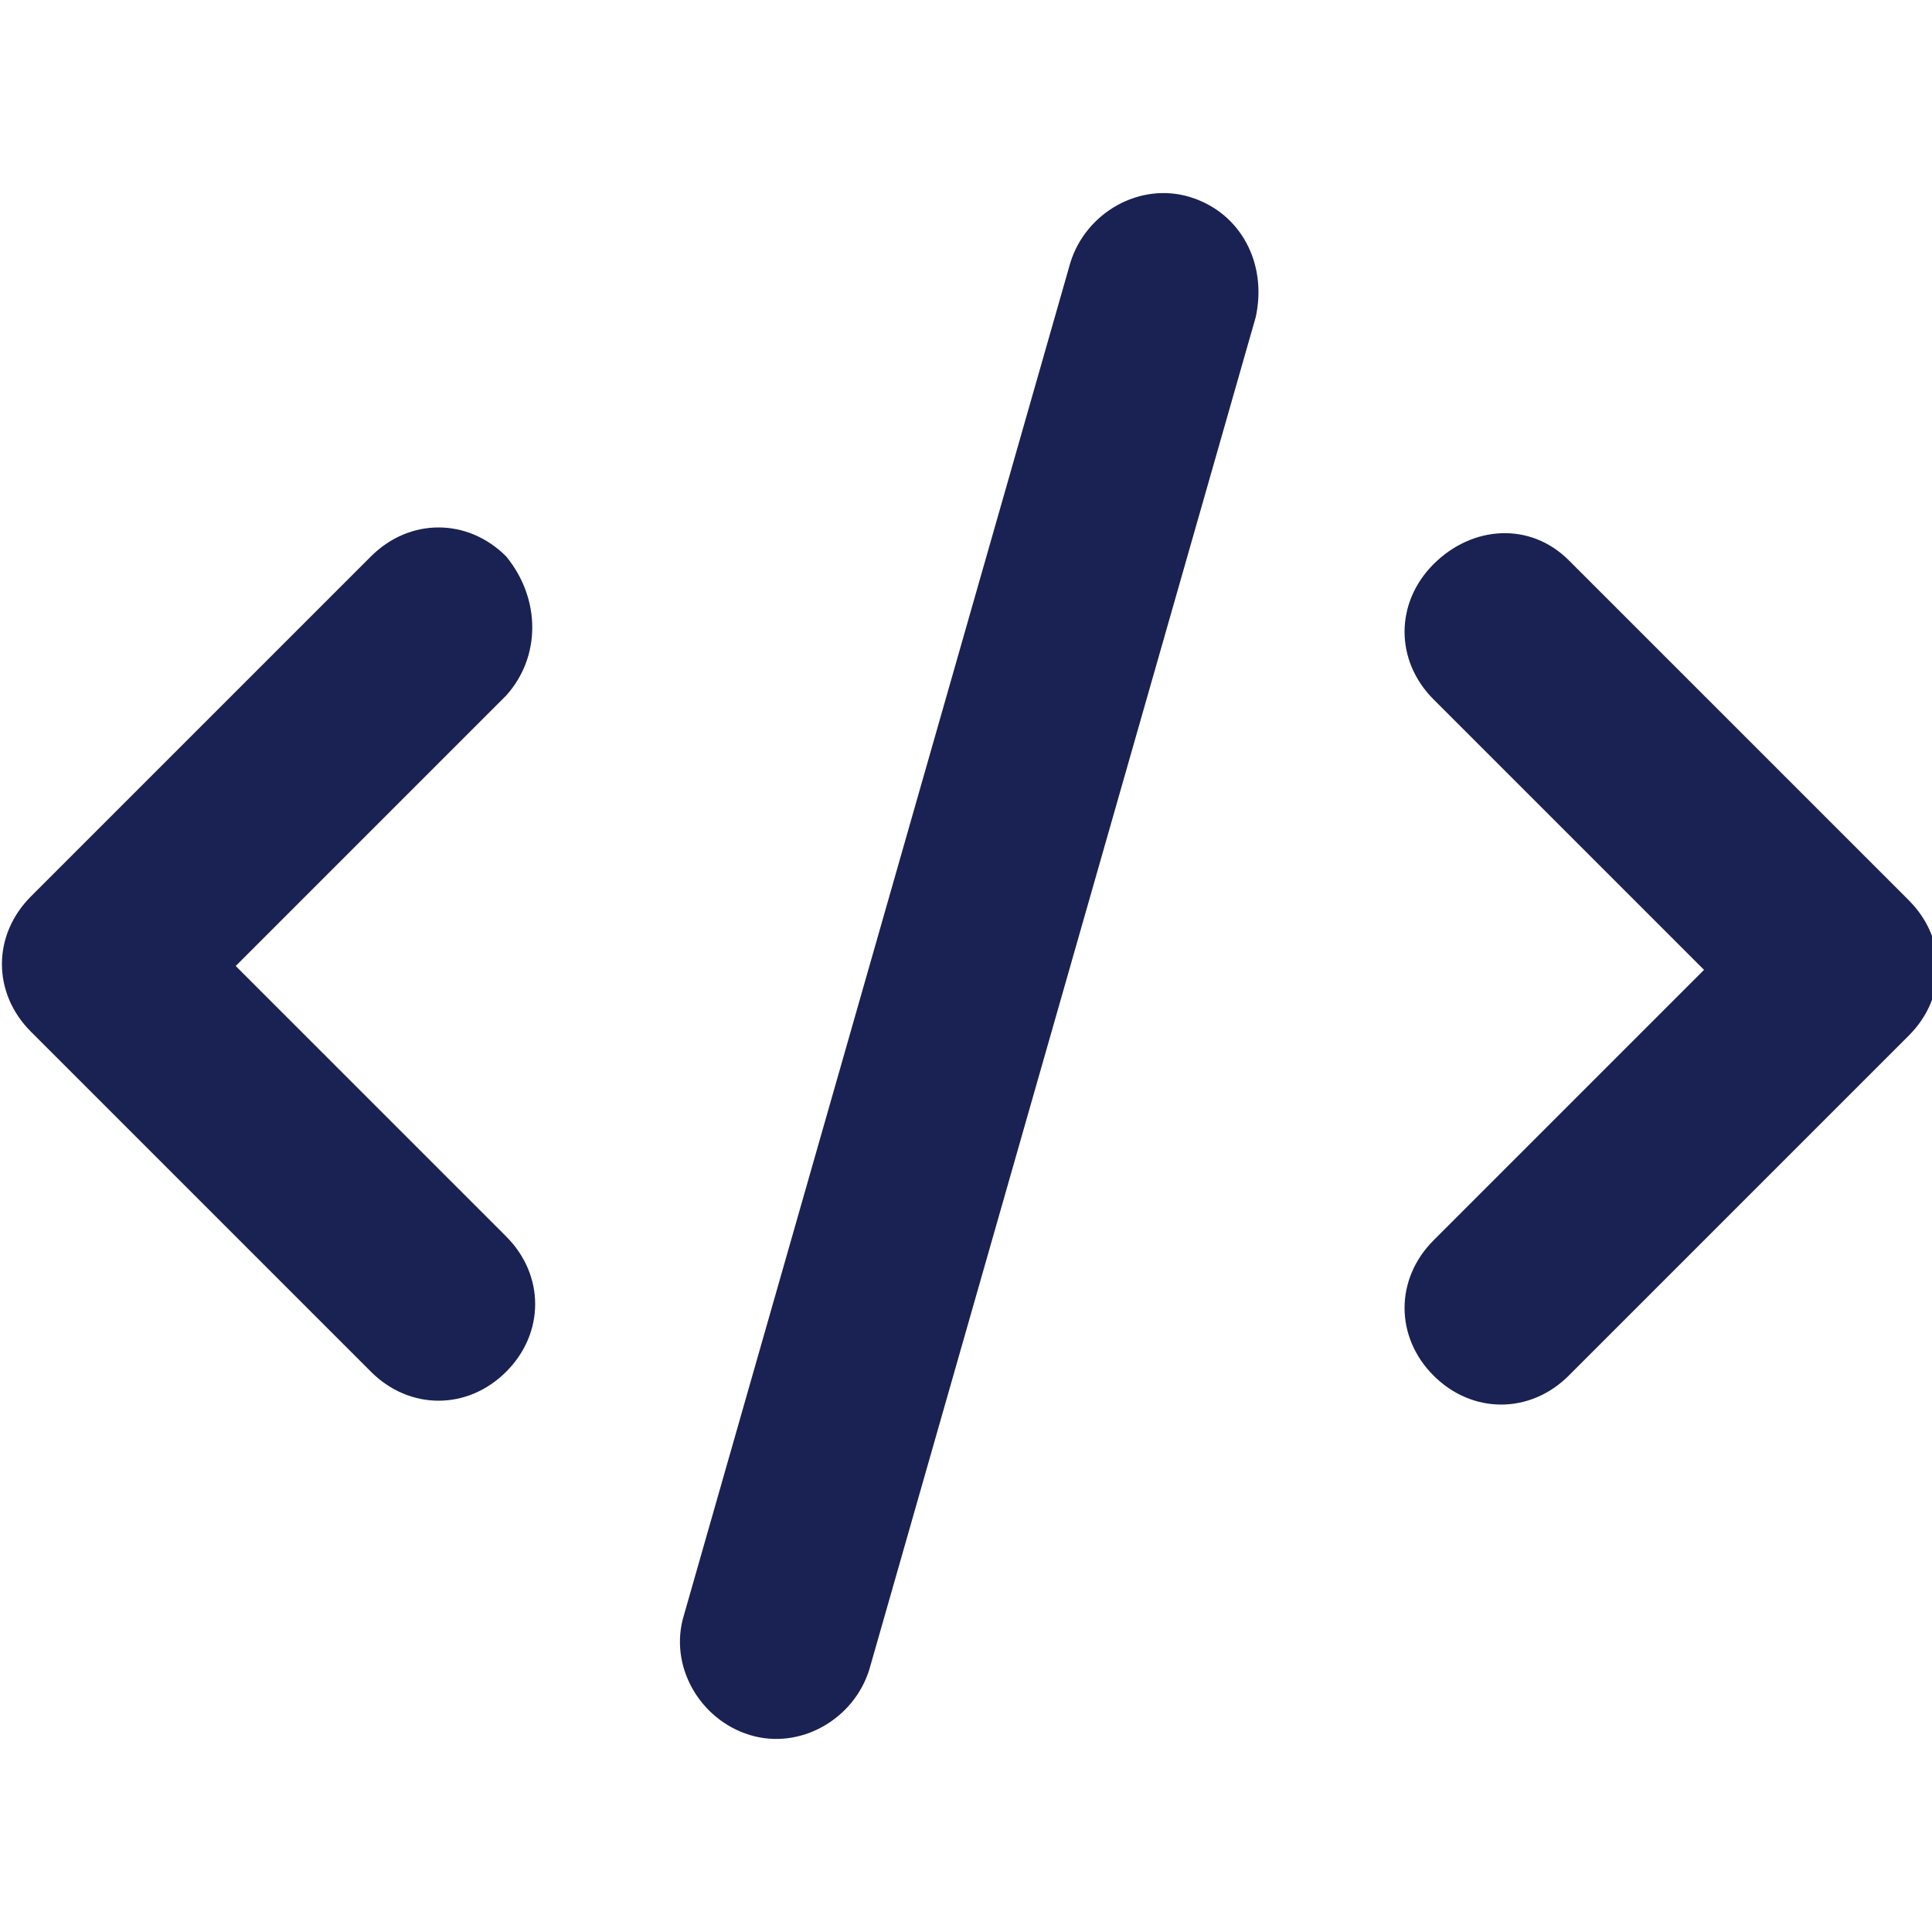 <?xml version="1.0" encoding="utf-8"?>
<!-- Generator: Adobe Illustrator 24.0.2, SVG Export Plug-In . SVG Version: 6.00 Build 0)  -->
<svg version="1.1" id="Capa_1" xmlns="http://www.w3.org/2000/svg" xmlns:xlink="http://www.w3.org/1999/xlink" x="0px" y="0px"
	 viewBox="0 0 50 50" style="enable-background:new 0 0 50 50;" xml:space="preserve">
<style type="text/css">
	.st0{fill:#1A2253;}
</style>
<path class="st0" d="M32.5,8.2l-10,35c-0.4,1.3-1.8,2.1-3.1,1.7c-1.3-0.4-2.1-1.8-1.7-3.1l10-35c0.4-1.3,1.8-2.1,3.1-1.7
	C32.1,5.5,32.8,6.8,32.5,8.2L32.5,8.2z M40.6,14.5l8.8,8.8c1,1,1,2.5,0,3.5l-8.8,8.8c-1,1-2.5,1-3.5,0c-1-1-1-2.5,0-3.5l7-7l-7-7
	c-1-1-1-2.5,0-3.5S39.6,13.5,40.6,14.5L40.6,14.5z M13.1,18l-7,7l7,7c1,1,1,2.5,0,3.5c-1,1-2.5,1-3.5,0l-8.8-8.8c-1-1-1-2.5,0-3.5
	l8.8-8.8c1-1,2.5-1,3.5,0C14,15.5,14,17,13.1,18L13.1,18z"/>
</svg>
